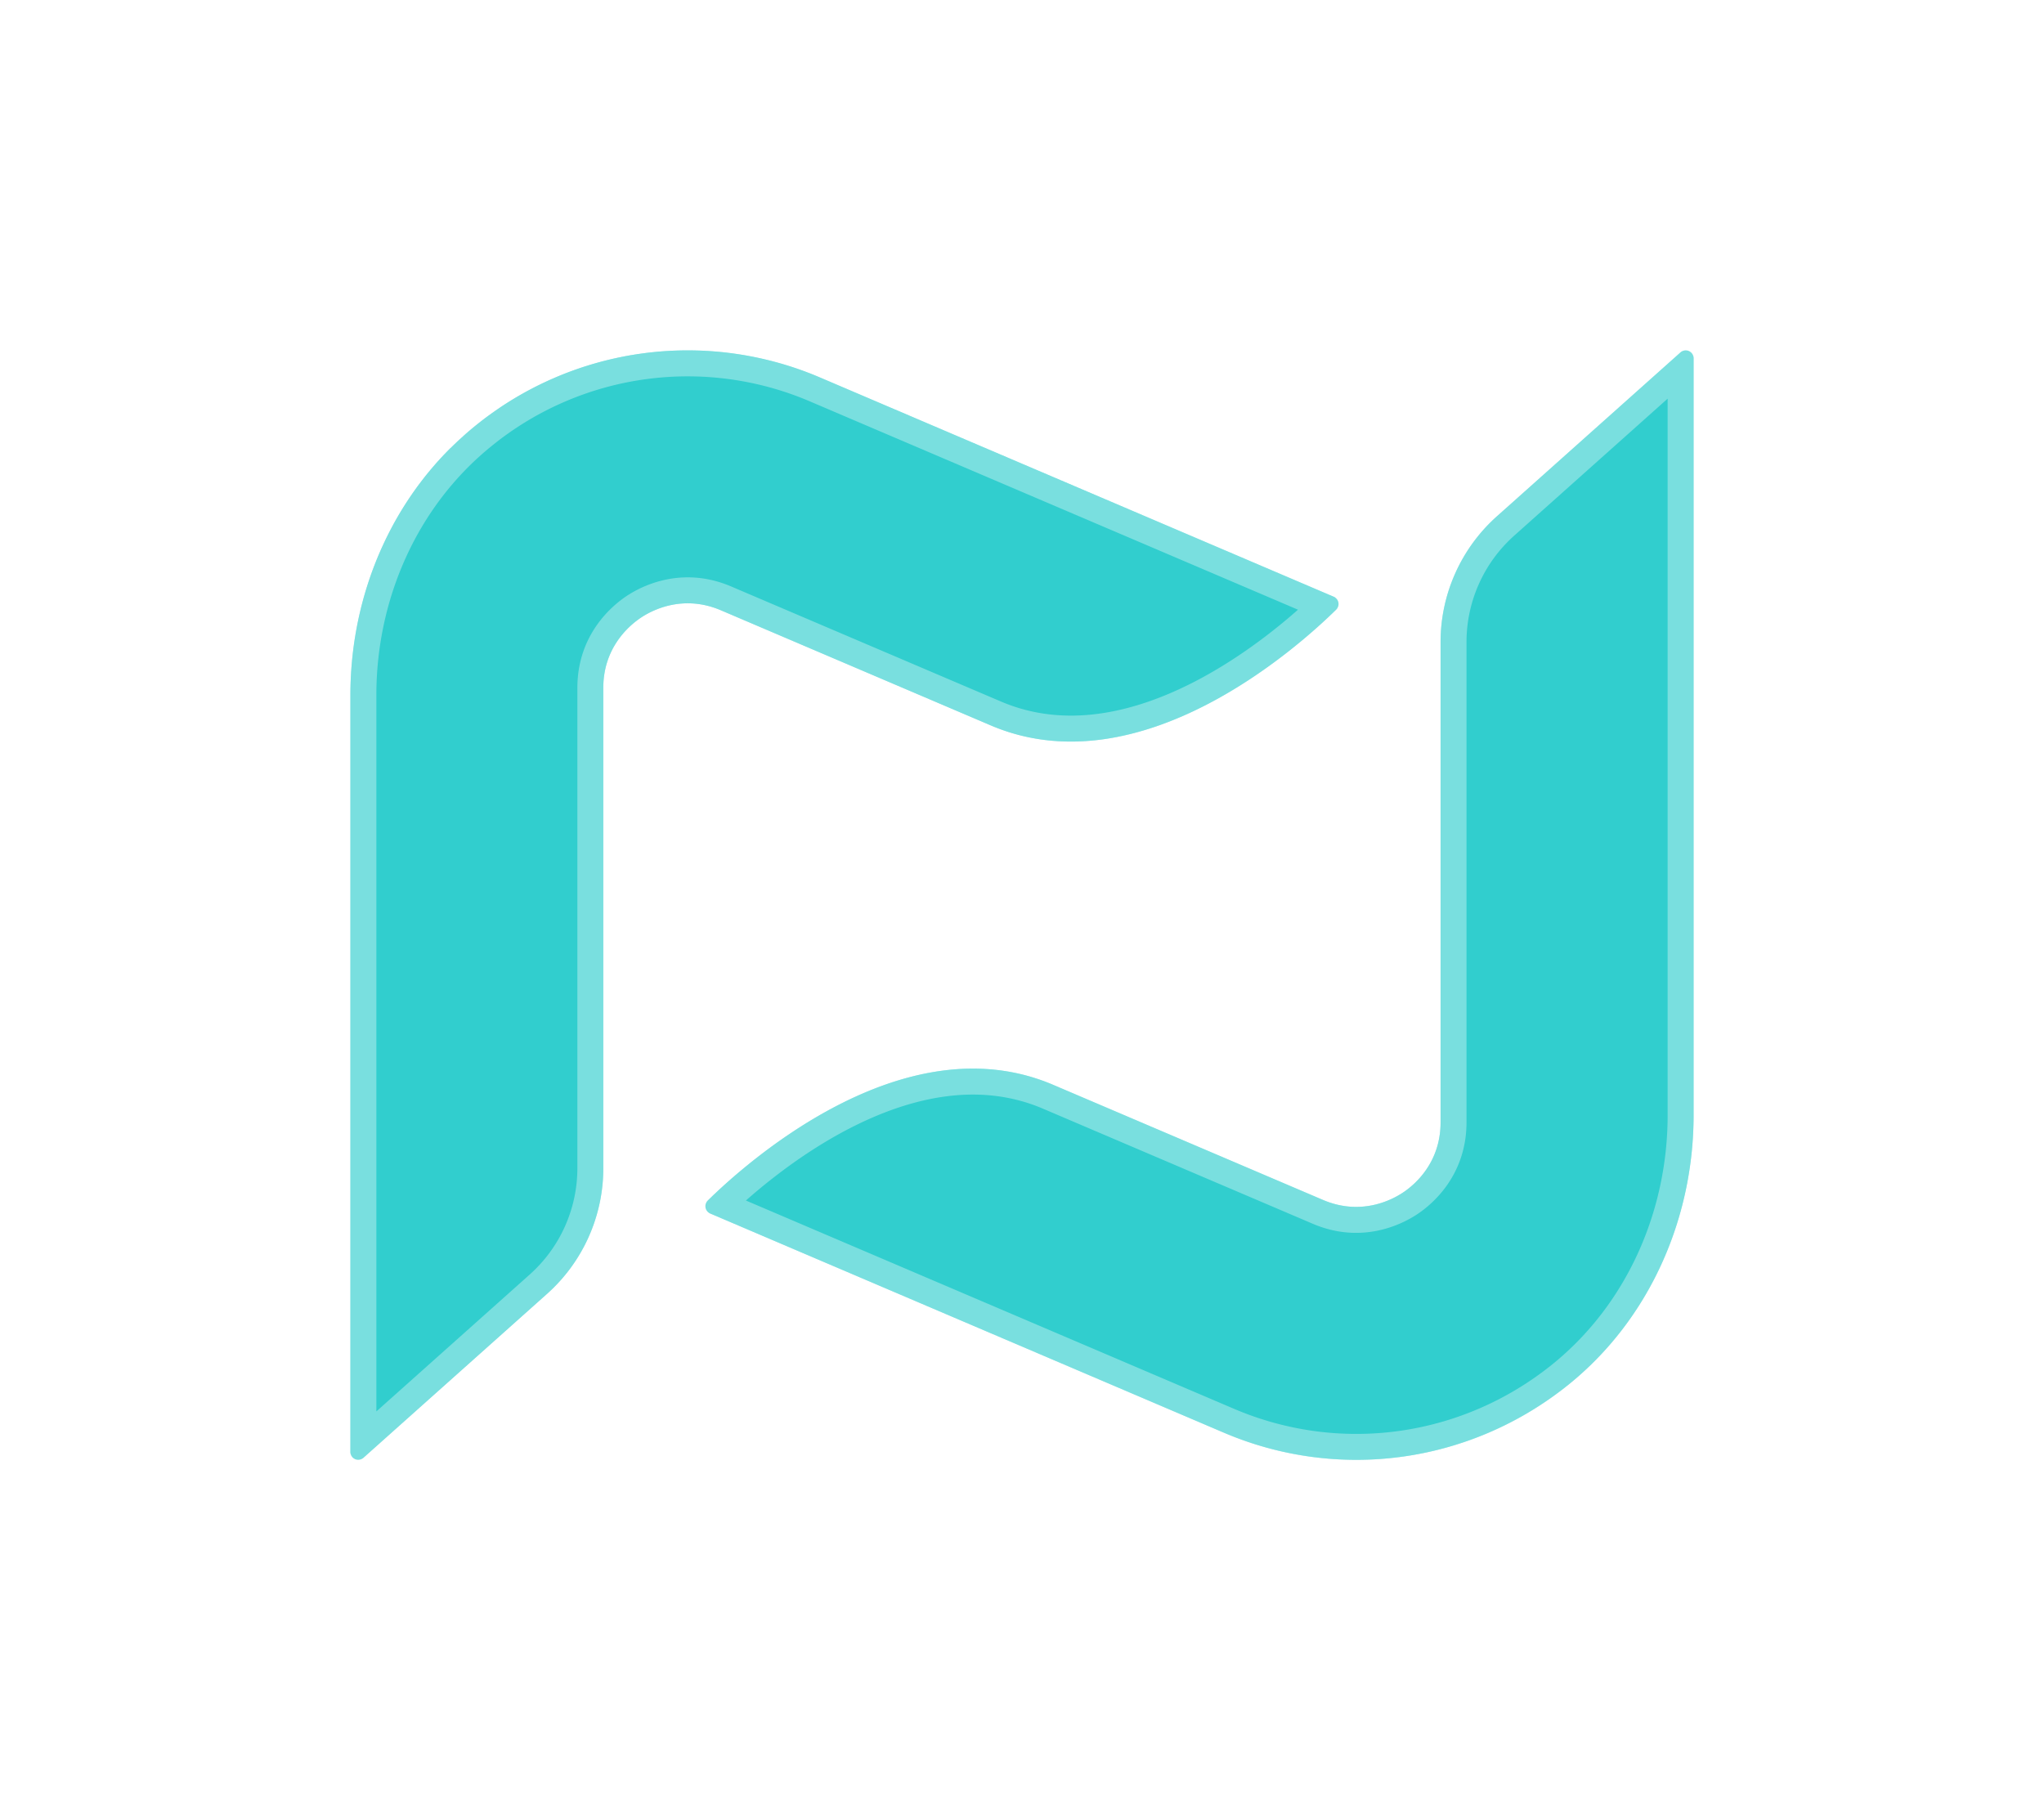 <svg xmlns="http://www.w3.org/2000/svg" fill="none" viewBox="0 0 105 93"><g filter="url(#a)"><path fill="#31CECE" d="M37.031 31.353c-1.935-.825-3.503-.018-4.09.368-.583.386-1.949 1.514-1.949 3.615v24.677a8.65 8.65 0 0 1-2.891 6.459l-9.436 8.424a.4.4 0 0 1-.665-.303V35.716c0-5.355 2.286-10.537 6.473-13.885a17.29 17.29 0 0 1 17.66-2.434l26.382 11.261a.403.403 0 0 1 .125.66c-1.912 1.881-10.06 9.23-17.75 5.947zm17.072 24.38c-7.69-3.283-15.836 4.067-17.748 5.948a.406.406 0 0 0 .124.66L62.862 73.6c5.86 2.505 12.612 1.615 17.666-2.428C84.708 67.825 87 62.643 87 57.288V18.406c0-.35-.41-.535-.671-.303l-9.435 8.424a8.66 8.66 0 0 0-2.892 6.458v24.677c0 2.102-1.36 3.23-1.948 3.616s-2.156 1.193-4.091.368z"/><path stroke="#fff" stroke-opacity=".35" stroke-width="1.333" d="M37.293 30.74c-2.237-.954-4.052-.014-4.719.424l-.002.001c-.66.437-2.246 1.741-2.246 4.171v24.677c0 2.28-.97 4.444-2.67 5.962L18.667 74V35.716c0-5.17 2.208-10.153 6.223-13.364v-.001a16.63 16.63 0 0 1 16.982-2.34L67.89 31.116c-1.092 1.04-3.39 3.044-6.262 4.519-3.158 1.621-6.893 2.546-10.474 1.017zm16.549 25.606 13.86 5.913c2.236.953 4.051.013 4.718-.424.67-.44 2.248-1.744 2.248-4.173V32.985c0-2.273.97-4.443 2.67-5.961l8.995-8.031v38.295c0 5.17-2.213 10.154-6.222 13.365-4.861 3.889-11.352 4.744-16.987 2.335L37.105 61.883c1.093-1.04 3.39-3.045 6.262-4.52 3.158-1.62 6.893-2.546 10.475-1.017Z"/></g><defs><filter id="a" width="104.467" height="92.467" x=".267" y=".267" color-interpolation-filters="sRGB" filterUnits="userSpaceOnUse"><feFlood flood-opacity="0" result="BackgroundImageFix"/><feColorMatrix in="SourceAlpha" result="hardAlpha" values="0 0 0 0 0 0 0 0 0 0 0 0 0 0 0 0 0 0 127 0"/><feOffset/><feGaussianBlur stdDeviation="8.867"/><feComposite in2="hardAlpha" operator="out"/><feColorMatrix values="0 0 0 0 0.192 0 0 0 0 0.808 0 0 0 0 0.808 0 0 0 0.53 0"/><feBlend in2="BackgroundImageFix" result="effect1"/><feBlend in="SourceGraphic" in2="effect1" result="shape"/></filter></defs></svg>
